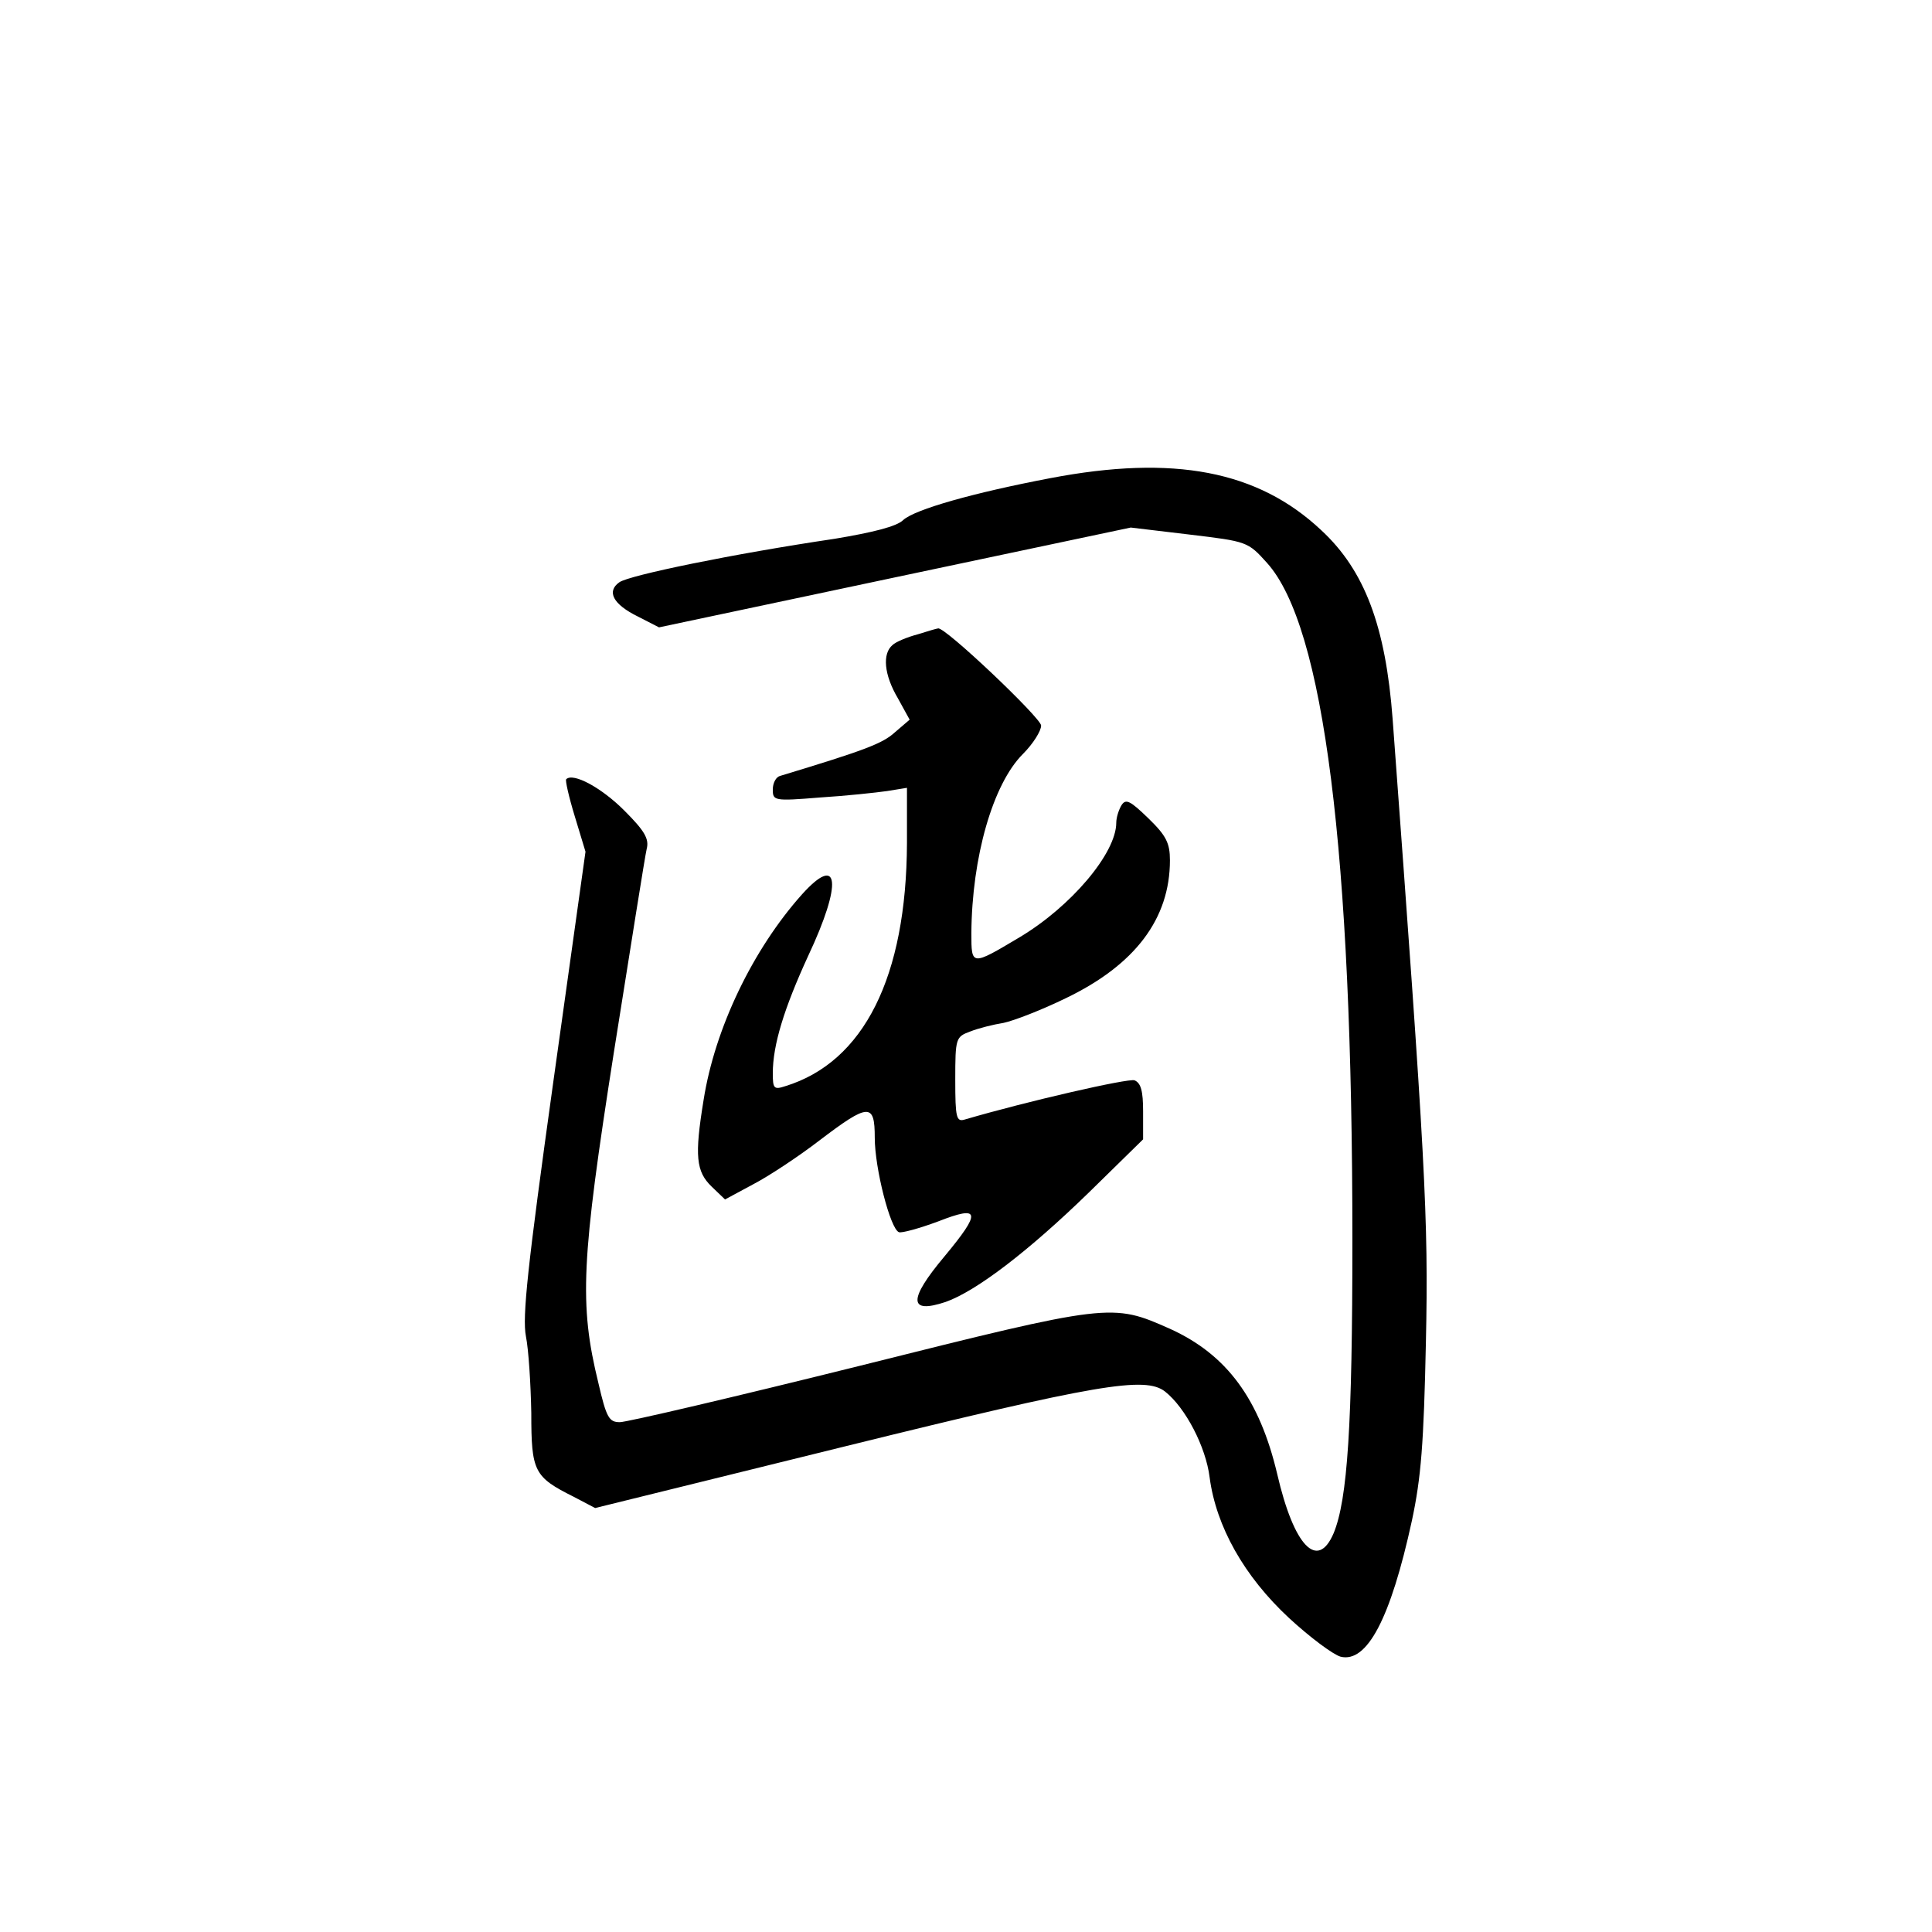 <?xml version="1.0" standalone="no"?>
<!DOCTYPE svg PUBLIC "-//W3C//DTD SVG 20010904//EN"
 "http://www.w3.org/TR/2001/REC-SVG-20010904/DTD/svg10.dtd">
<svg version="1.0" xmlns="http://www.w3.org/2000/svg"
 width="360pt" height="360pt" viewBox="0 0 360 360"
 preserveAspectRatio="xMidYMid meet">
<g transform="translate(0,360) scale(0.1,-0.1)"
fill="#000000" stroke="none">
<path d="M1957 2709 c-142 -27 -252 -58 -274 -78 -12 -12 -56 -23 -128 -35
-189 -28 -383 -68 -401 -81 -24 -17 -12 -41 35 -64 l39 -20 439 93 440 93 109
-13 c108 -13 109 -13 145 -53 106 -118 159 -536 159 -1261 0 -346 -9 -484 -35
-547 -30 -70 -74 -24 -105 110 -33 140 -94 223 -200 271 -108 48 -111 48 -578
-69 -233 -58 -434 -105 -447 -105 -20 0 -25 8 -40 73 -36 147 -32 228 29 617
31 195 58 366 61 378 5 19 -4 34 -42 72 -42 42 -95 71 -108 58 -2 -2 5 -33 16
-69 l20 -66 -60 -429 c-48 -344 -58 -438 -51 -474 5 -25 9 -89 10 -143 0 -109
5 -119 79 -156 l40 -21 466 115 c470 116 559 131 596 102 38 -30 76 -103 83
-160 12 -91 64 -184 148 -262 39 -36 82 -68 96 -72 49 -12 93 70 133 254 17
80 22 142 26 333 5 231 -1 335 -62 1160 -13 173 -52 277 -133 352 -118 111
-275 141 -505 97z"/>
<path d="M1710 2418 c-19 -5 -41 -14 -47 -20 -19 -16 -16 -55 10 -99 l22 -40
-28 -24 c-23 -21 -59 -34 -214 -81 -7 -2 -13 -13 -13 -25 0 -21 2 -22 88 -15
48 3 104 9 125 12 l37 6 0 -103 c-1 -249 -80 -408 -227 -453 -21 -7 -23 -4
-23 24 0 53 21 121 66 219 64 136 58 192 -12 114 -91 -102 -162 -249 -183
-383 -17 -104 -14 -133 15 -161 l25 -24 52 28 c29 15 85 52 124 82 92 70 103
70 103 5 0 -57 29 -170 45 -176 5 -2 38 7 73 20 79 31 81 18 12 -65 -68 -81
-67 -108 2 -85 57 20 155 95 267 204 l101 99 0 52 c0 38 -4 53 -16 58 -12 4
-200 -39 -316 -73 -16 -5 -18 3 -18 74 0 78 1 80 28 90 15 6 43 13 62 16 19 4
71 24 116 46 129 62 194 148 194 257 0 32 -7 46 -40 78 -34 33 -42 37 -50 25
-5 -8 -10 -23 -10 -33 0 -57 -85 -157 -181 -214 -89 -53 -89 -53 -89 8 1 142
40 278 96 334 19 19 34 43 34 53 0 14 -180 185 -192 181 -2 0 -19 -5 -38 -11z"/>
</g>
</svg>
